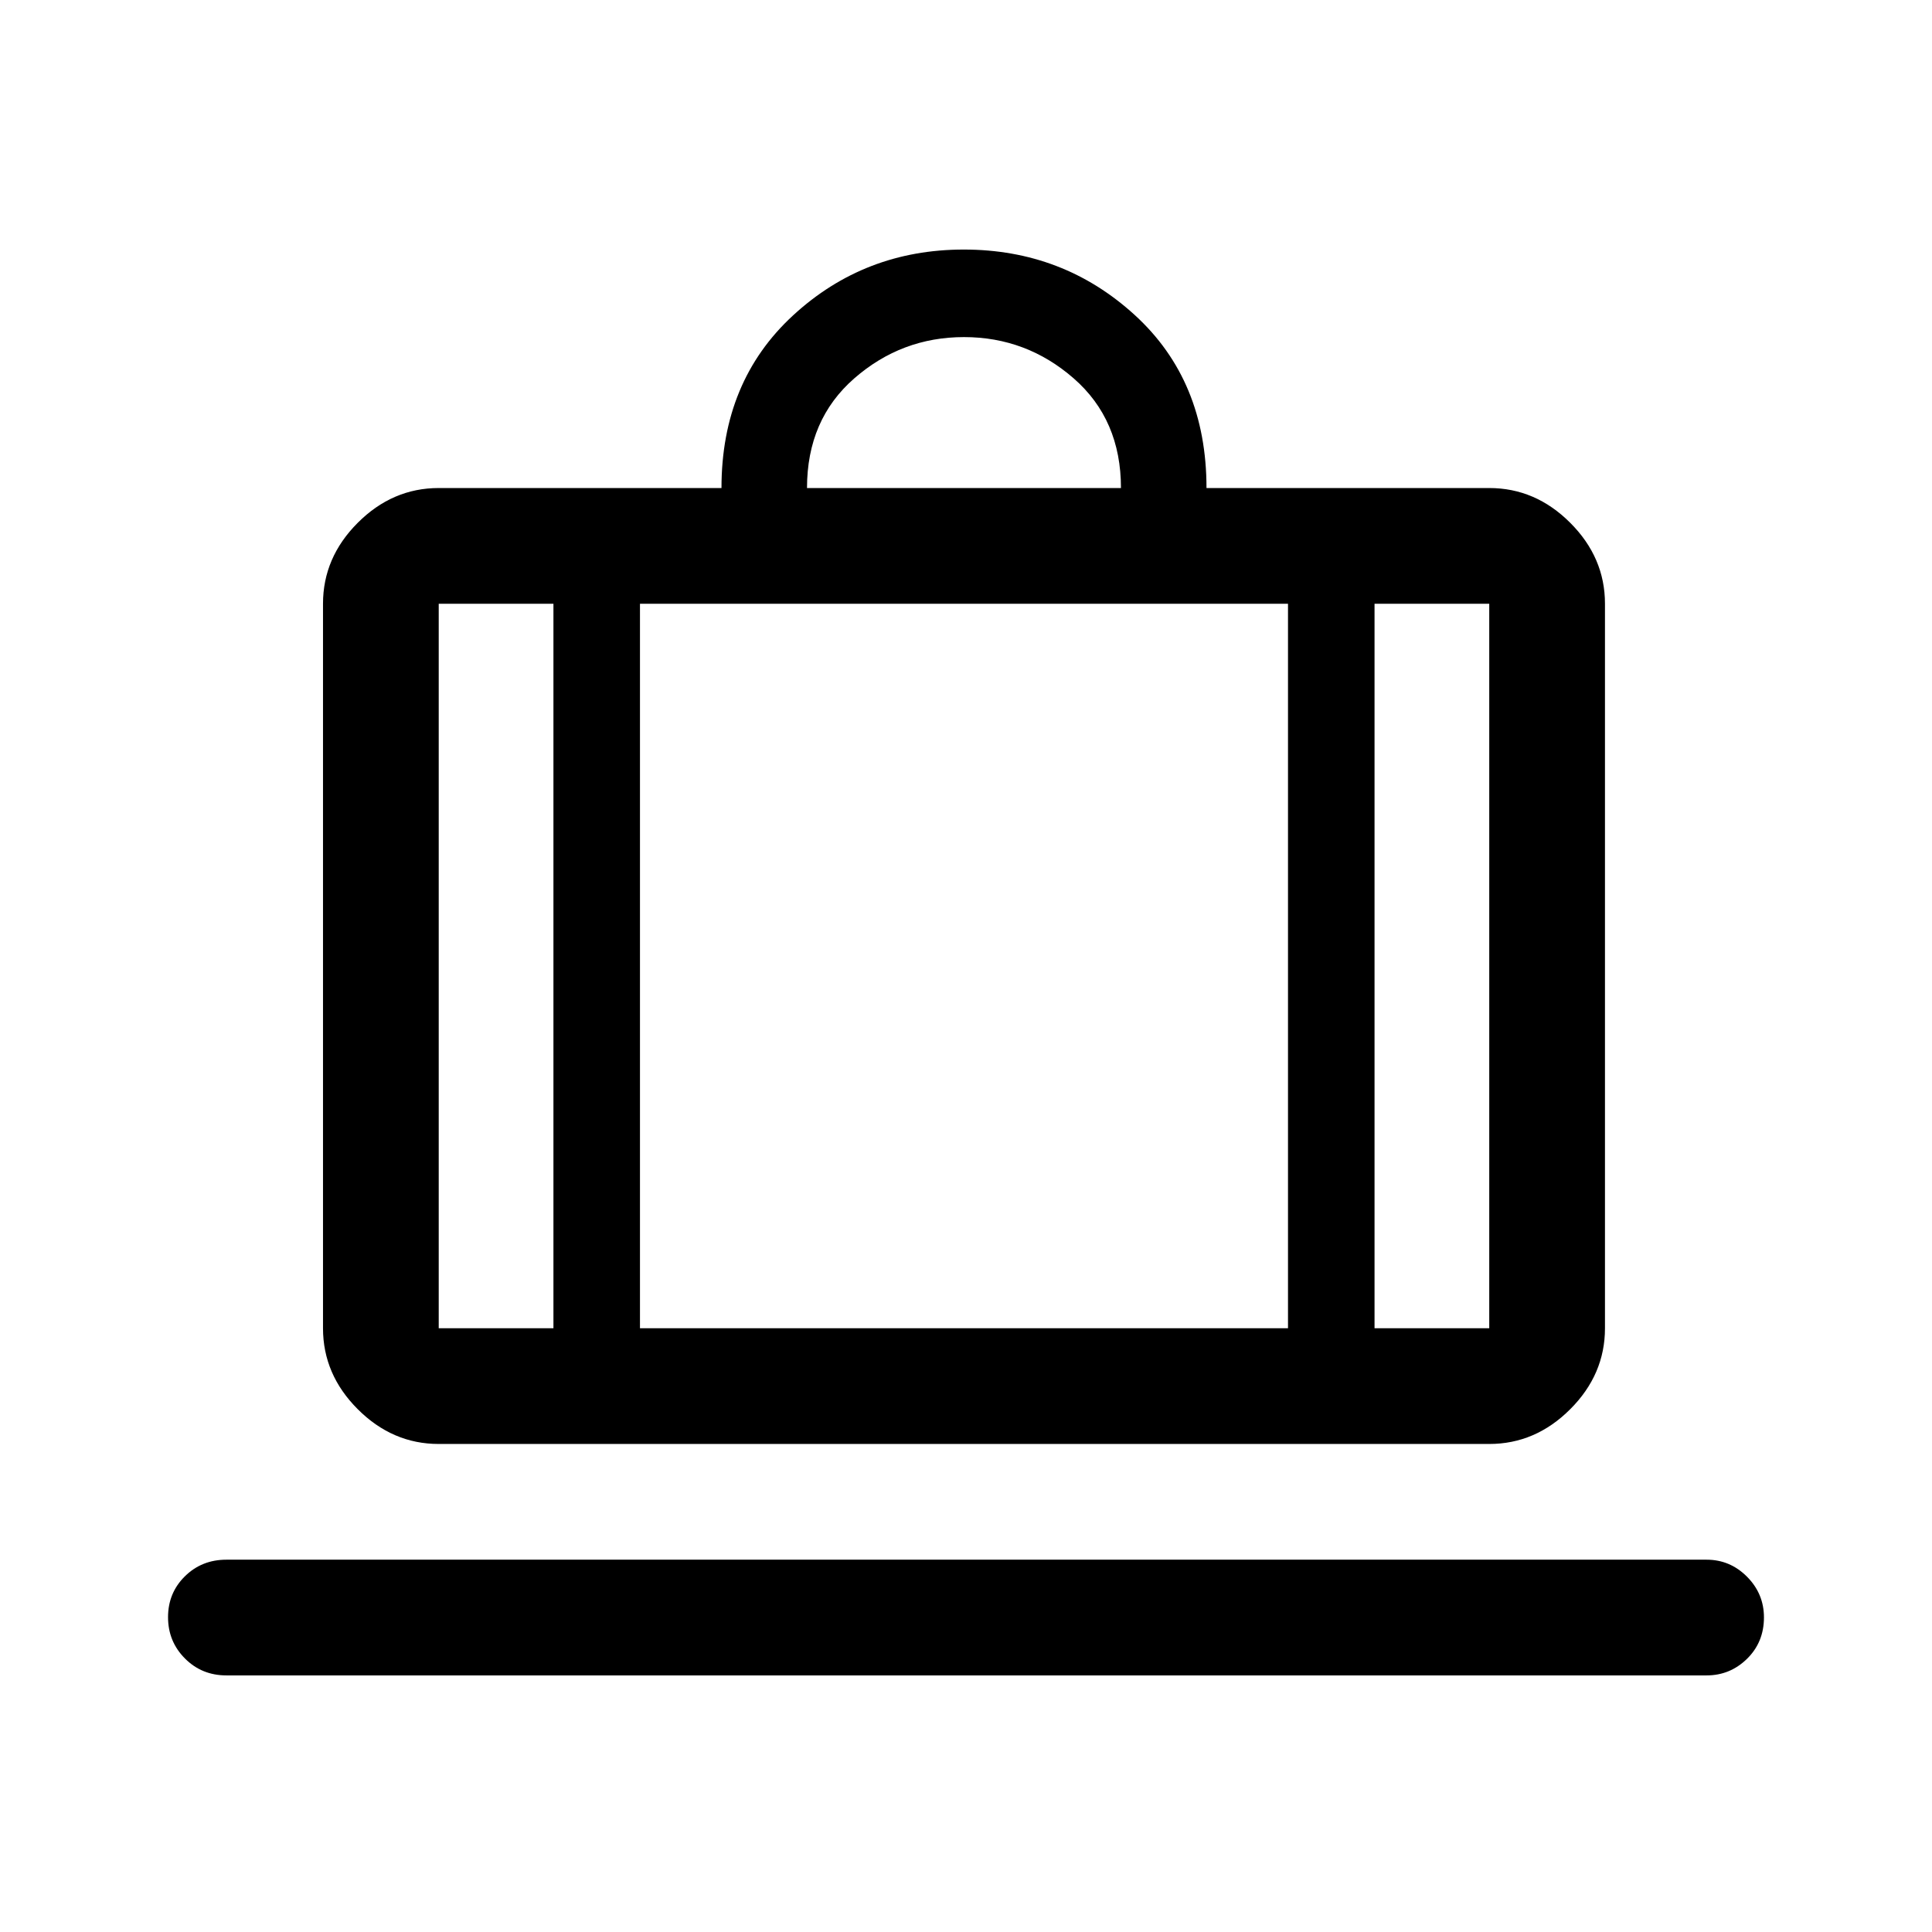 <svg xmlns="http://www.w3.org/2000/svg" height="48" viewBox="0 -960 960 960" width="48"><path d="M112.5-127.5q-12.25 0-20.62-8.43-8.38-8.42-8.38-20.5 0-12.07 8.38-20.32 8.37-8.25 20.62-8.25H848q11.67 0 20.09 8.46 8.41 8.47 8.41 20.22 0 12.32-8.41 20.57-8.42 8.25-20.09 8.25H112.5Zm105.5-115q-22.97 0-40.23-17.27Q160.5-277.03 160.5-300v-360q0-22.97 17.27-40.23Q195.03-717.5 218-717.5h140.5q0-53 35.54-85.75Q429.57-836 478.91-836t84.97 32.56q35.62 32.56 35.62 85.94H740q22.97 0 40.23 17.27Q797.5-682.97 797.5-660v360q0 22.97-17.27 40.23Q762.97-242.5 740-242.5H218ZM683-300h57v-360h-57v360ZM401-717.5h156q0-34-23.5-54.5T479-792.5q-31 0-54.5 20.5T401-717.5ZM275-300v-360h-57v360h57Zm43-360v360h322v-360H318Zm-43 360h43-43Zm408 0h-43 43Zm-408 0h-57 57Zm43 0h322-322Zm365 0h57-57Z"/></svg>